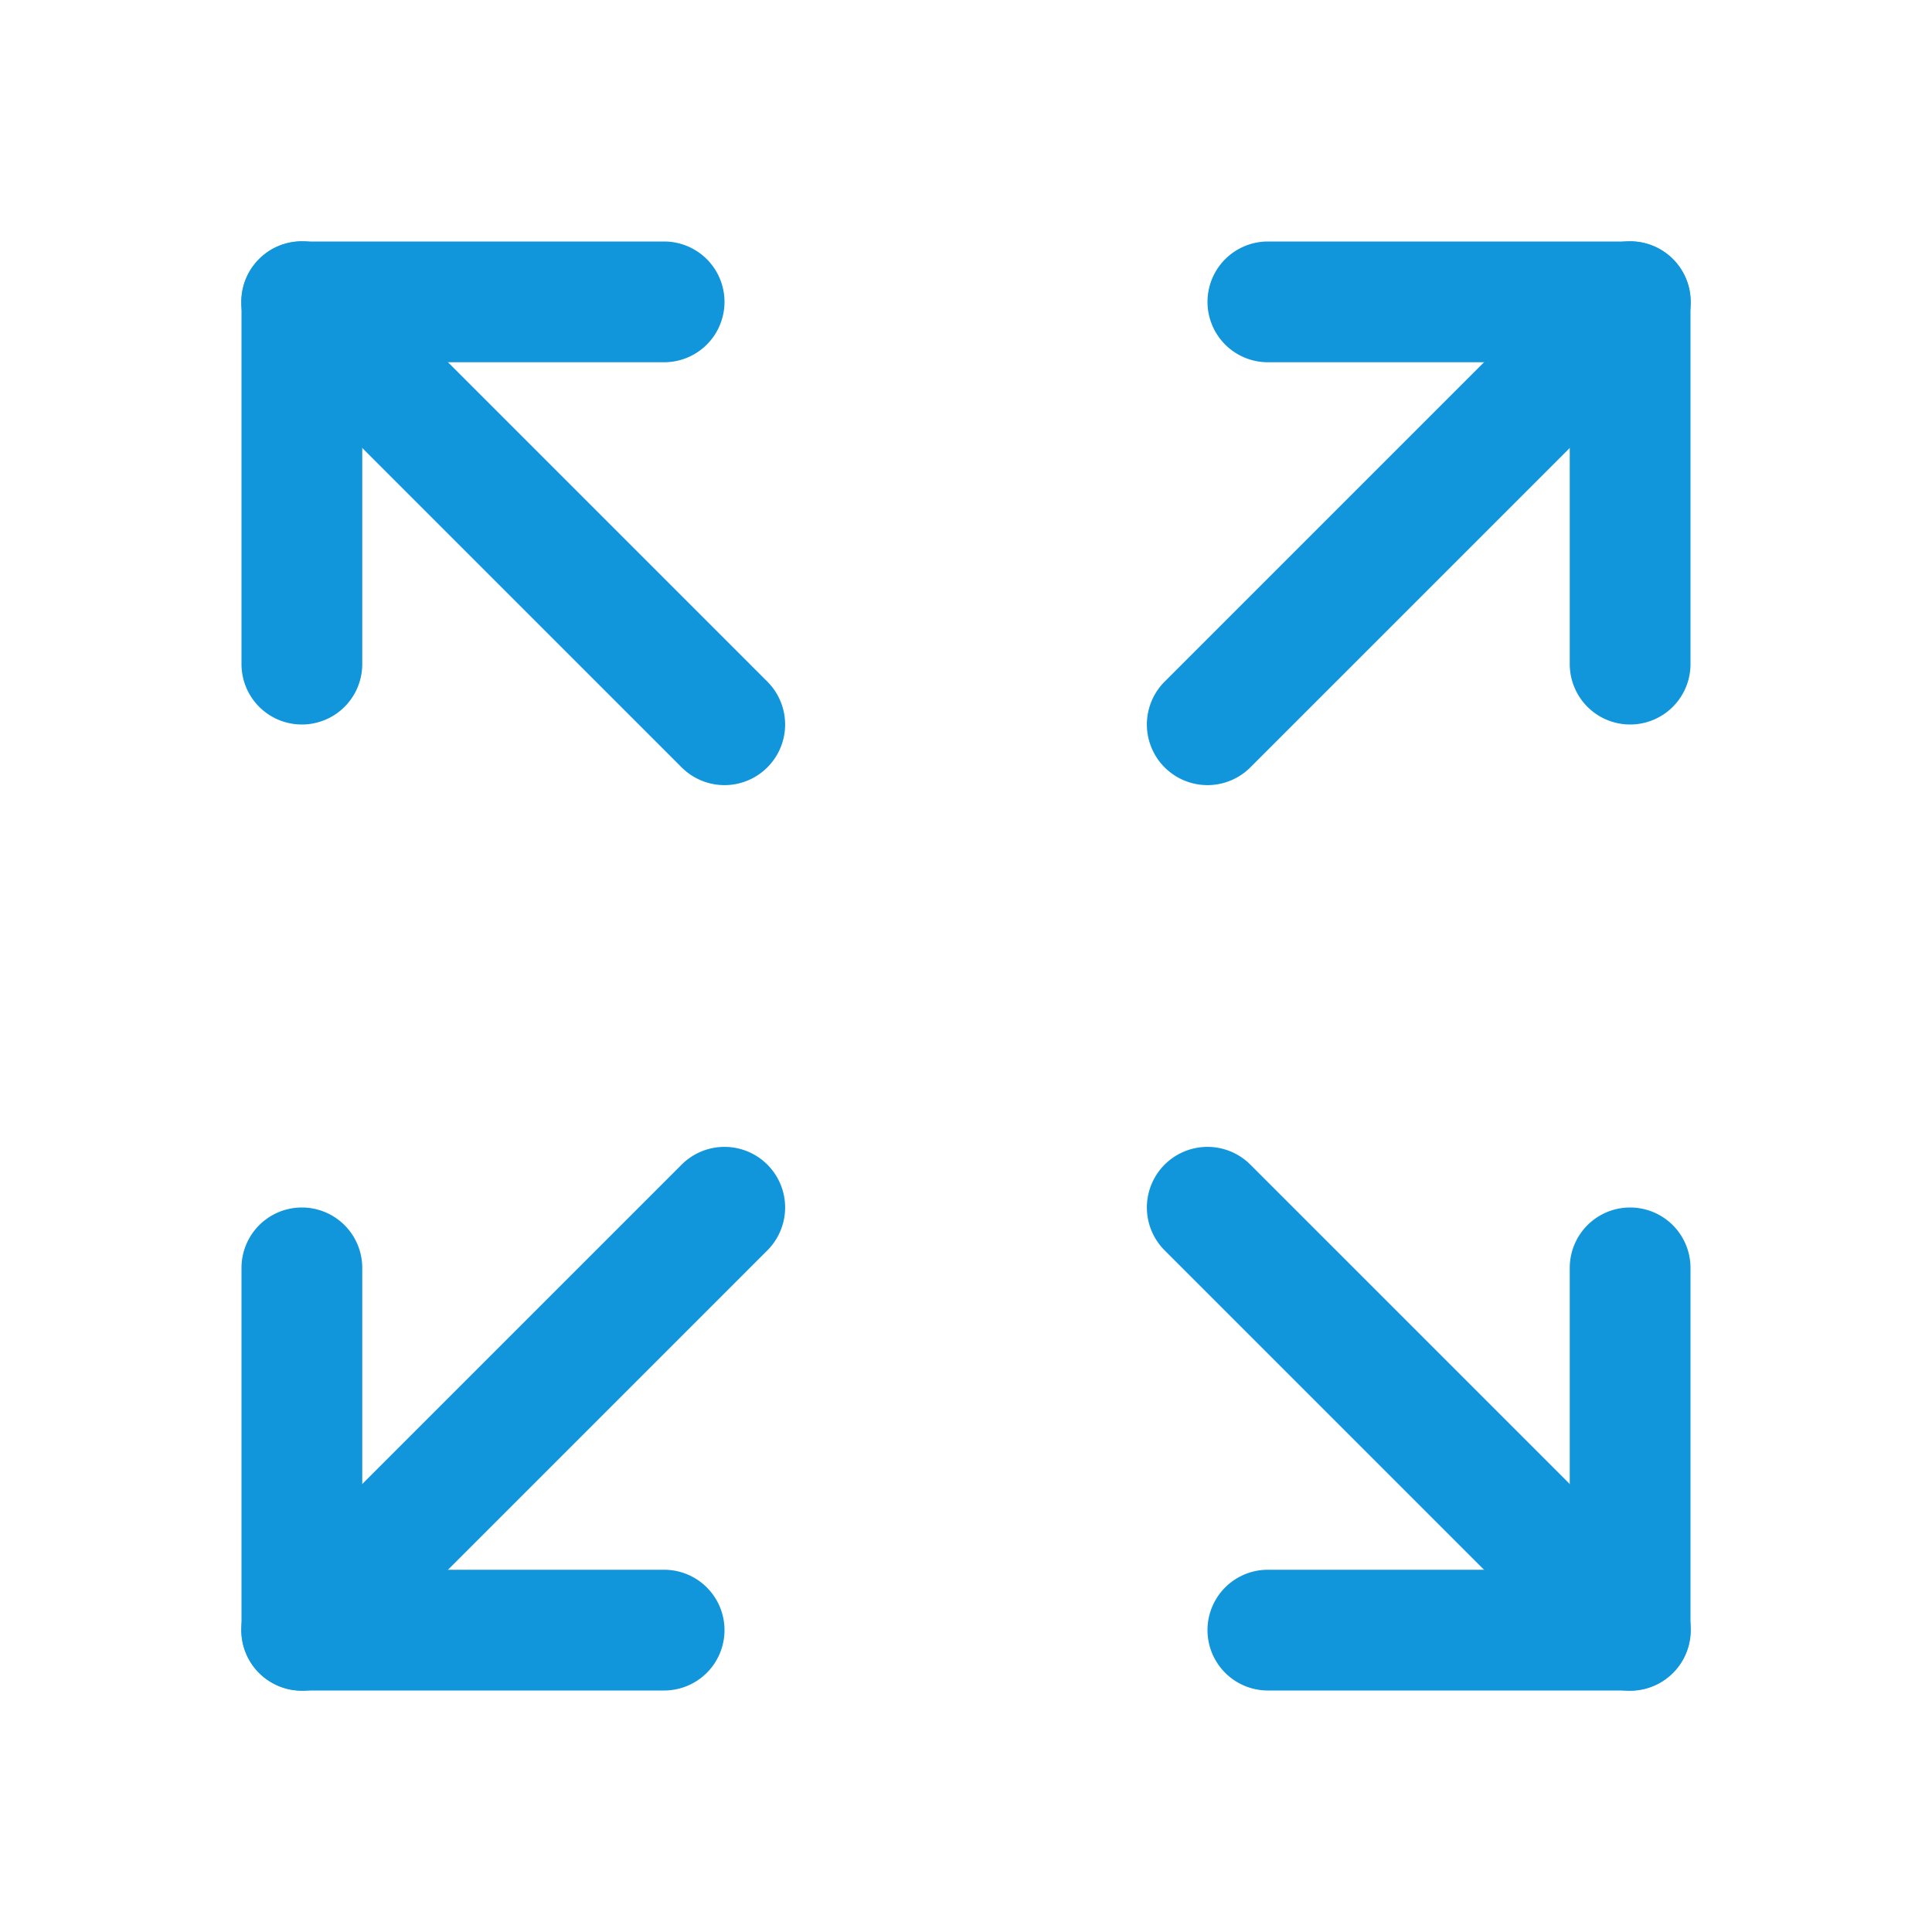 <?xml version="1.0" standalone="no"?><!DOCTYPE svg PUBLIC "-//W3C//DTD SVG 1.1//EN" "http://www.w3.org/Graphics/SVG/1.1/DTD/svg11.dtd"><svg t="1535546648090" class="icon" style="" viewBox="0 0 1024 1024" version="1.1" xmlns="http://www.w3.org/2000/svg" p-id="10284" xmlns:xlink="http://www.w3.org/1999/xlink" width="64" height="64"><defs><style type="text/css"></style></defs><path d="M192 832h160a32 32 0 0 1 0 64H160a32 32 0 0 1-32-32V672a32 32 0 0 1 64 0z" p-id="10285" fill="#1296db"></path><path d="M182.72 886.72a32 32 0 0 1-45.44-45.44l224-224a32 32 0 0 1 45.44 45.44zM832 832V672a32 32 0 0 1 64 0v192a32 32 0 0 1-32 32H672a32 32 0 0 1 0-64z" p-id="10286" fill="#1296db"></path><path d="M886.72 841.28a32 32 0 0 1-45.44 45.44l-224-224a32 32 0 0 1 45.44-45.44zM192 192v160a32 32 0 0 1-64 0V160a32 32 0 0 1 32-32h192a32 32 0 0 1 0 64z" p-id="10287" fill="#1296db"></path><path d="M137.28 182.72a32 32 0 0 1 45.44-45.44l224 224a32 32 0 0 1-45.44 45.44zM832 192H672a32 32 0 0 1 0-64h192a32 32 0 0 1 32 32v192a32 32 0 0 1-64 0z" p-id="10288" fill="#1296db"></path><path d="M841.28 137.28a32 32 0 1 1 45.44 45.44l-224 224a32 32 0 0 1-45.44-45.44z" p-id="10289" fill="#1296db"></path></svg>